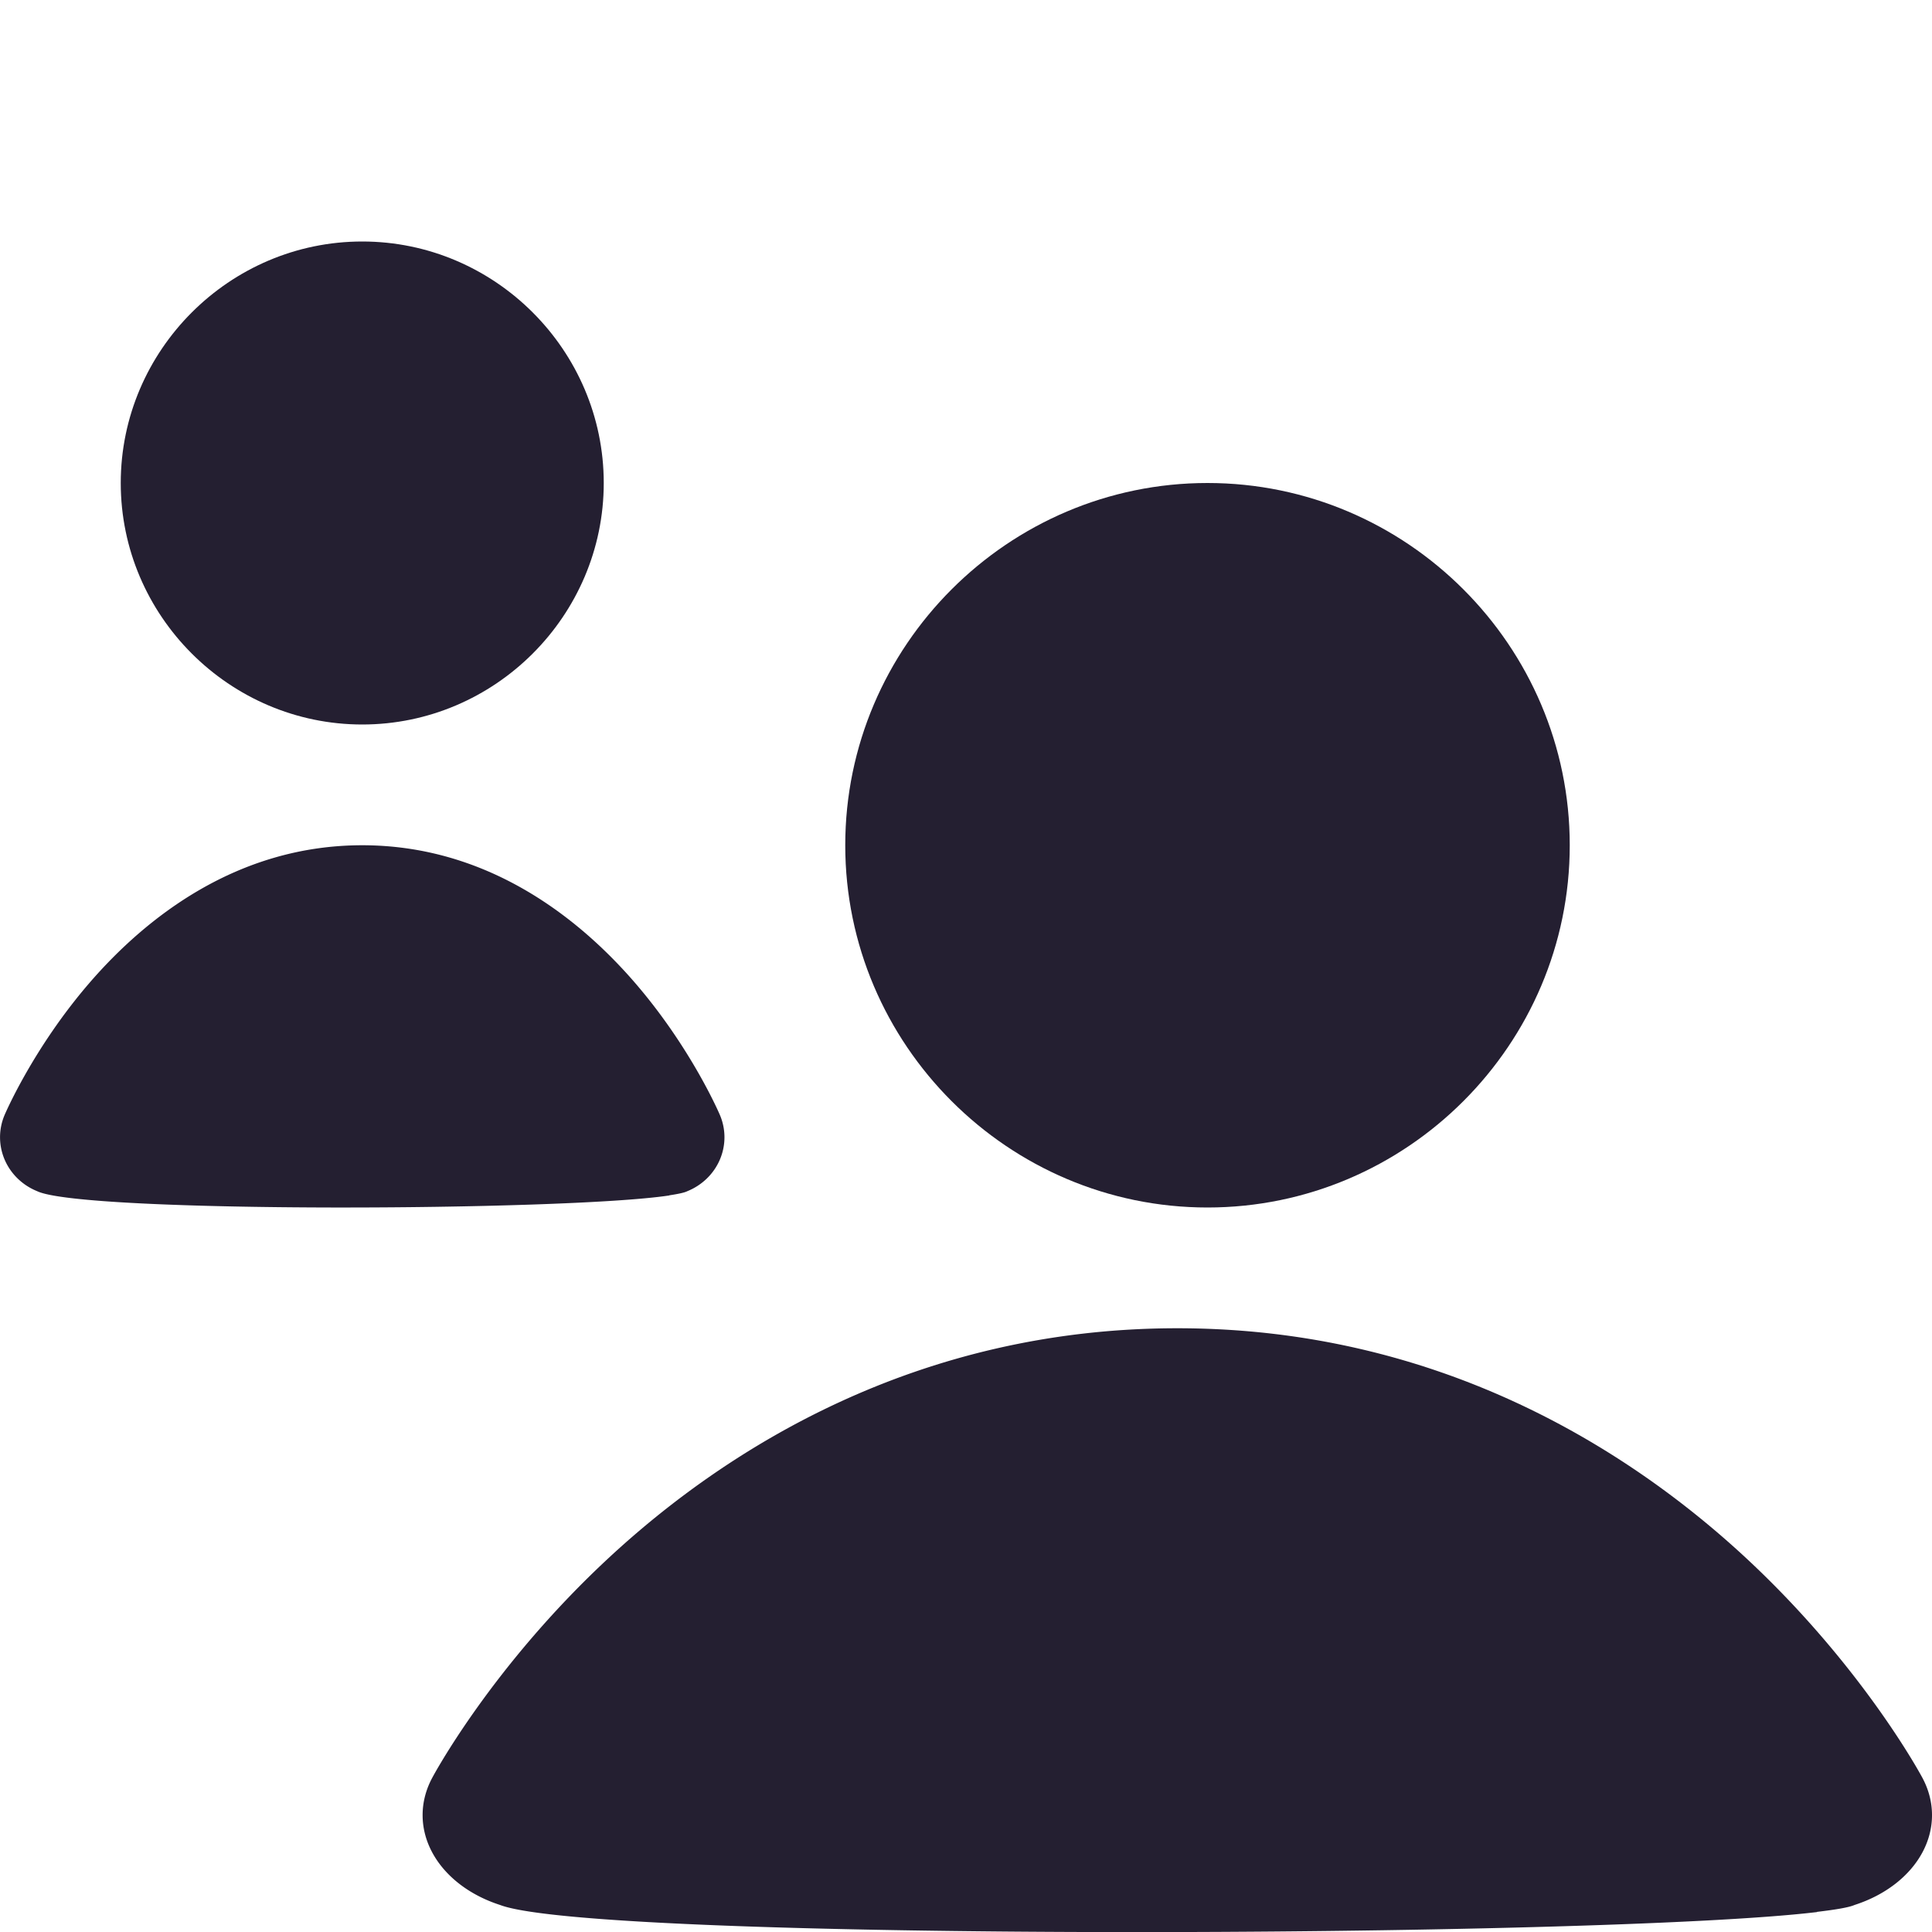 <?xml version="1.0" encoding="UTF-8" standalone="no"?>
<svg
   id="svg13986"
   width="16"
   height="16"
   version="1.1"
   sodipodi:docname="system-users-filled-symbolic.svg"
   inkscape:version="1.4.2 (ebf0e940d0, 2025-05-08)"
   xmlns:inkscape="http://www.inkscape.org/namespaces/inkscape"
   xmlns:sodipodi="http://sodipodi.sourceforge.net/DTD/sodipodi-0.dtd"
   xmlns="http://www.w3.org/2000/svg"
   xmlns:svg="http://www.w3.org/2000/svg">
  <defs
     id="defs1" />
  <sodipodi:namedview
     id="namedview1"
     pagecolor="#ffffff"
     bordercolor="#111111"
     borderopacity="1"
     inkscape:showpageshadow="0"
     inkscape:pageopacity="0"
     inkscape:pagecheckerboard="1"
     inkscape:deskcolor="#d1d1d1"
     showgrid="true"
     inkscape:zoom="47"
     inkscape:cx="11.489362"
     inkscape:cy="8.9361702"
     inkscape:window-width="2560"
     inkscape:window-height="955"
     inkscape:window-x="0"
     inkscape:window-y="0"
     inkscape:window-maximized="1"
     inkscape:current-layer="svg13986">
    <inkscape:grid
       id="grid1"
       units="px"
       originx="0"
       originy="0"
       spacingx="1"
       spacingy="1"
       empcolor="#0099e5"
       empopacity="0.302"
       color="#0099e5"
       opacity="0.149"
       empspacing="5"
       enabled="true"
       visible="true" />
  </sodipodi:namedview>
  <path
     id="path1084"
     style="color:#000;fill:#241f31;stroke-linecap:round;stroke-linejoin:round;-inkscape-stroke:none"
     d="M 3 2 C 1.901 2 1 2.901 1 4 C 1 5.099 1.901 6 3 6 C 4.099 6 5 5.099 5 4 C 5 2.901 4.099 2 3 2 z" />
  <path
     id="path1199"
     style="color:#000000;fill:#241f31;stroke-width:0.984;stroke-linecap:round;stroke-linejoin:round;-inkscape-stroke:none"
     d="M 3,7 C 1.966,7 1.209,7.597 0.739,8.142 0.27,8.686 0.038,9.234 0.038,9.234 A 0.5,0.484 0 0 0 0.308,9.865 C 0.69,10.048 4.67,10.03 5.538,9.901 a 0.5,0.484 0 0 0 0.002,0 c 0.001,-2.091e-4 0.003,-0.002 0.004,-0.002 0.072,-0.011 0.125,-0.022 0.148,-0.034 A 0.5,0.484 0 0 0 5.962,9.234 c 0,0 -0.232,-0.548 -0.701,-1.092 C 4.791,7.597 4.034,7 3,7 Z" />
  <path
     id="path1199-5"
     style="color:#000000;fill:#241f31;stroke-width:1.833;stroke-linecap:round;stroke-linejoin:round;-inkscape-stroke:none"
     d="m 9.75,11 c -2.154,0 -3.732,0.995 -4.71,1.903 -0.978,0.908 -1.461,1.821 -1.461,1.821 a 1.042,0.806 0 0 0 0.562,1.052 c 0.796,0.305 9.088,0.274 10.897,0.06 a 1.042,0.806 0 0 0 0.004,0 c 0.003,-3.48e-4 0.005,-0.003 0.008,-0.003 0.151,-0.018 0.261,-0.036 0.309,-0.057 a 1.042,0.806 0 0 0 0.562,-1.052 c 0,0 -0.484,-0.913 -1.461,-1.821 C 13.482,11.995 11.904,11 9.75,11 Z" />
  <path
     id="path1084-3"
     style="color:#000000;fill:#241f31;stroke-linecap:round;stroke-linejoin:round;-inkscape-stroke:none"
     d="M 10,4 C 8.349,4 7,5.349 7,7 c 0,1.651 1.349,3 3,3 1.651,0 3,-1.349 3,-3 0,-1.651 -1.349,-3 -3,-3 z" />
</svg>
